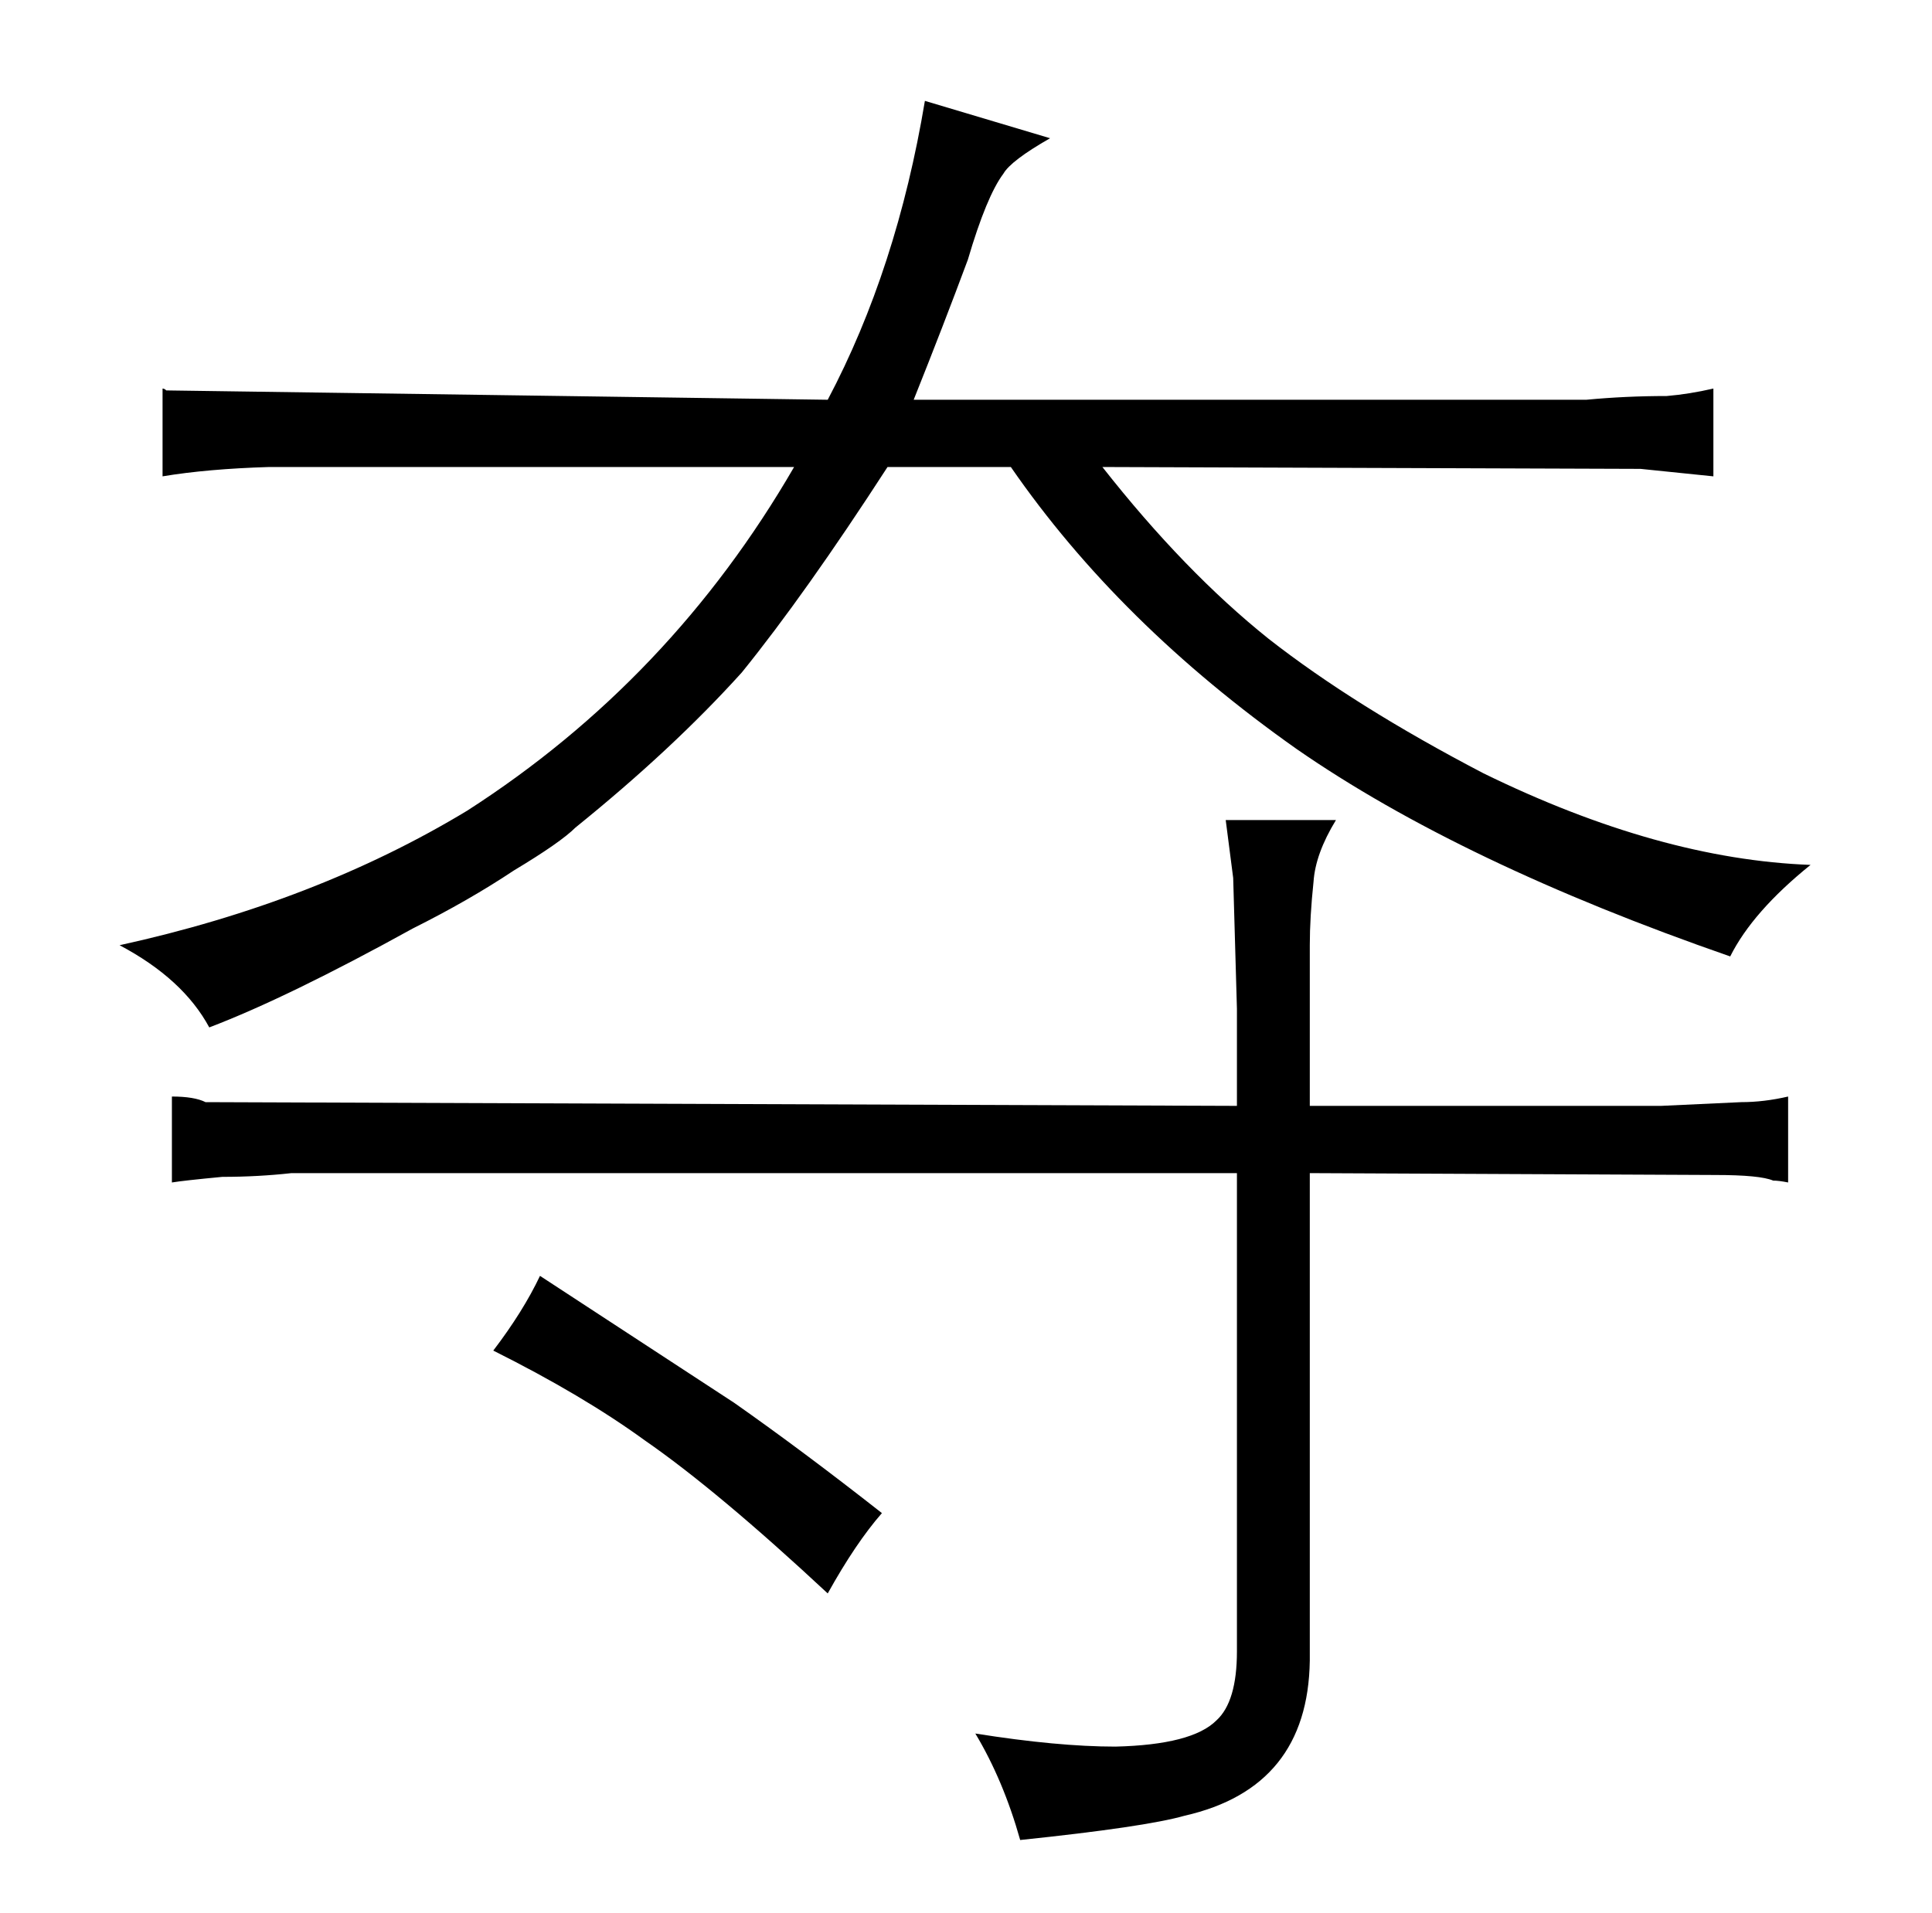 <?xml version="1.0" standalone="no"?>
<!DOCTYPE svg PUBLIC "-//W3C//DTD SVG 1.1//EN" "http://www.w3.org/Graphics/SVG/1.1/DTD/svg11.dtd" >
<svg xmlns="http://www.w3.org/2000/svg" xmlns:xlink="http://www.w3.org/1999/xlink" version="1.1" viewBox="-10 0 1034 1024">
  <g transform="matrix(1 0 0 -1 0 820)">
   <path fill="currentColor"
d="M531 570q58 -84 153 -151q88 -61 232 -111q12 24 43 49q-81 3 -175 49q-69 36 -115 72q-45 36 -89 92l288 -1l39 -4v47q-13 -3 -25 -4q-22 0 -43 -2h-360q16 40 29 75q10 34 19 46q4 7 25 19l-67 20q-15 -90 -52 -160l-354 5q-1 1 -2 1v-47q24 4 57 5h281
q-66 -114 -175 -184q-81 -49 -186 -72q34 -18 48 -44q42 16 109 53q30 15 54 31q25 15 33 23q52 42 89 83q34 42 78 110h66zM652 228l-552 2q-6 3 -18 3v-46q6 1 27 3q19 0 37 2h506v-256q0 -27 -11 -37q-13 -13 -54 -14q-31 0 -75 7q15 -25 24 -57q67 7 88 13q66 15 67 83
v261l217 -1q24 0 31 -3q3 0 8 -1v46q-13 -3 -25 -3q-21 -1 -43 -2h-188v86q0 15 2 34q1 15 12 33h-59l4 -31l2 -70v-52zM254 97q48 -24 81 -48q39 -27 98 -82q15 27 29 43q-42 33 -79 59l-104 68q-9 -19 -25 -40v0z" />
  </g>

</svg>
